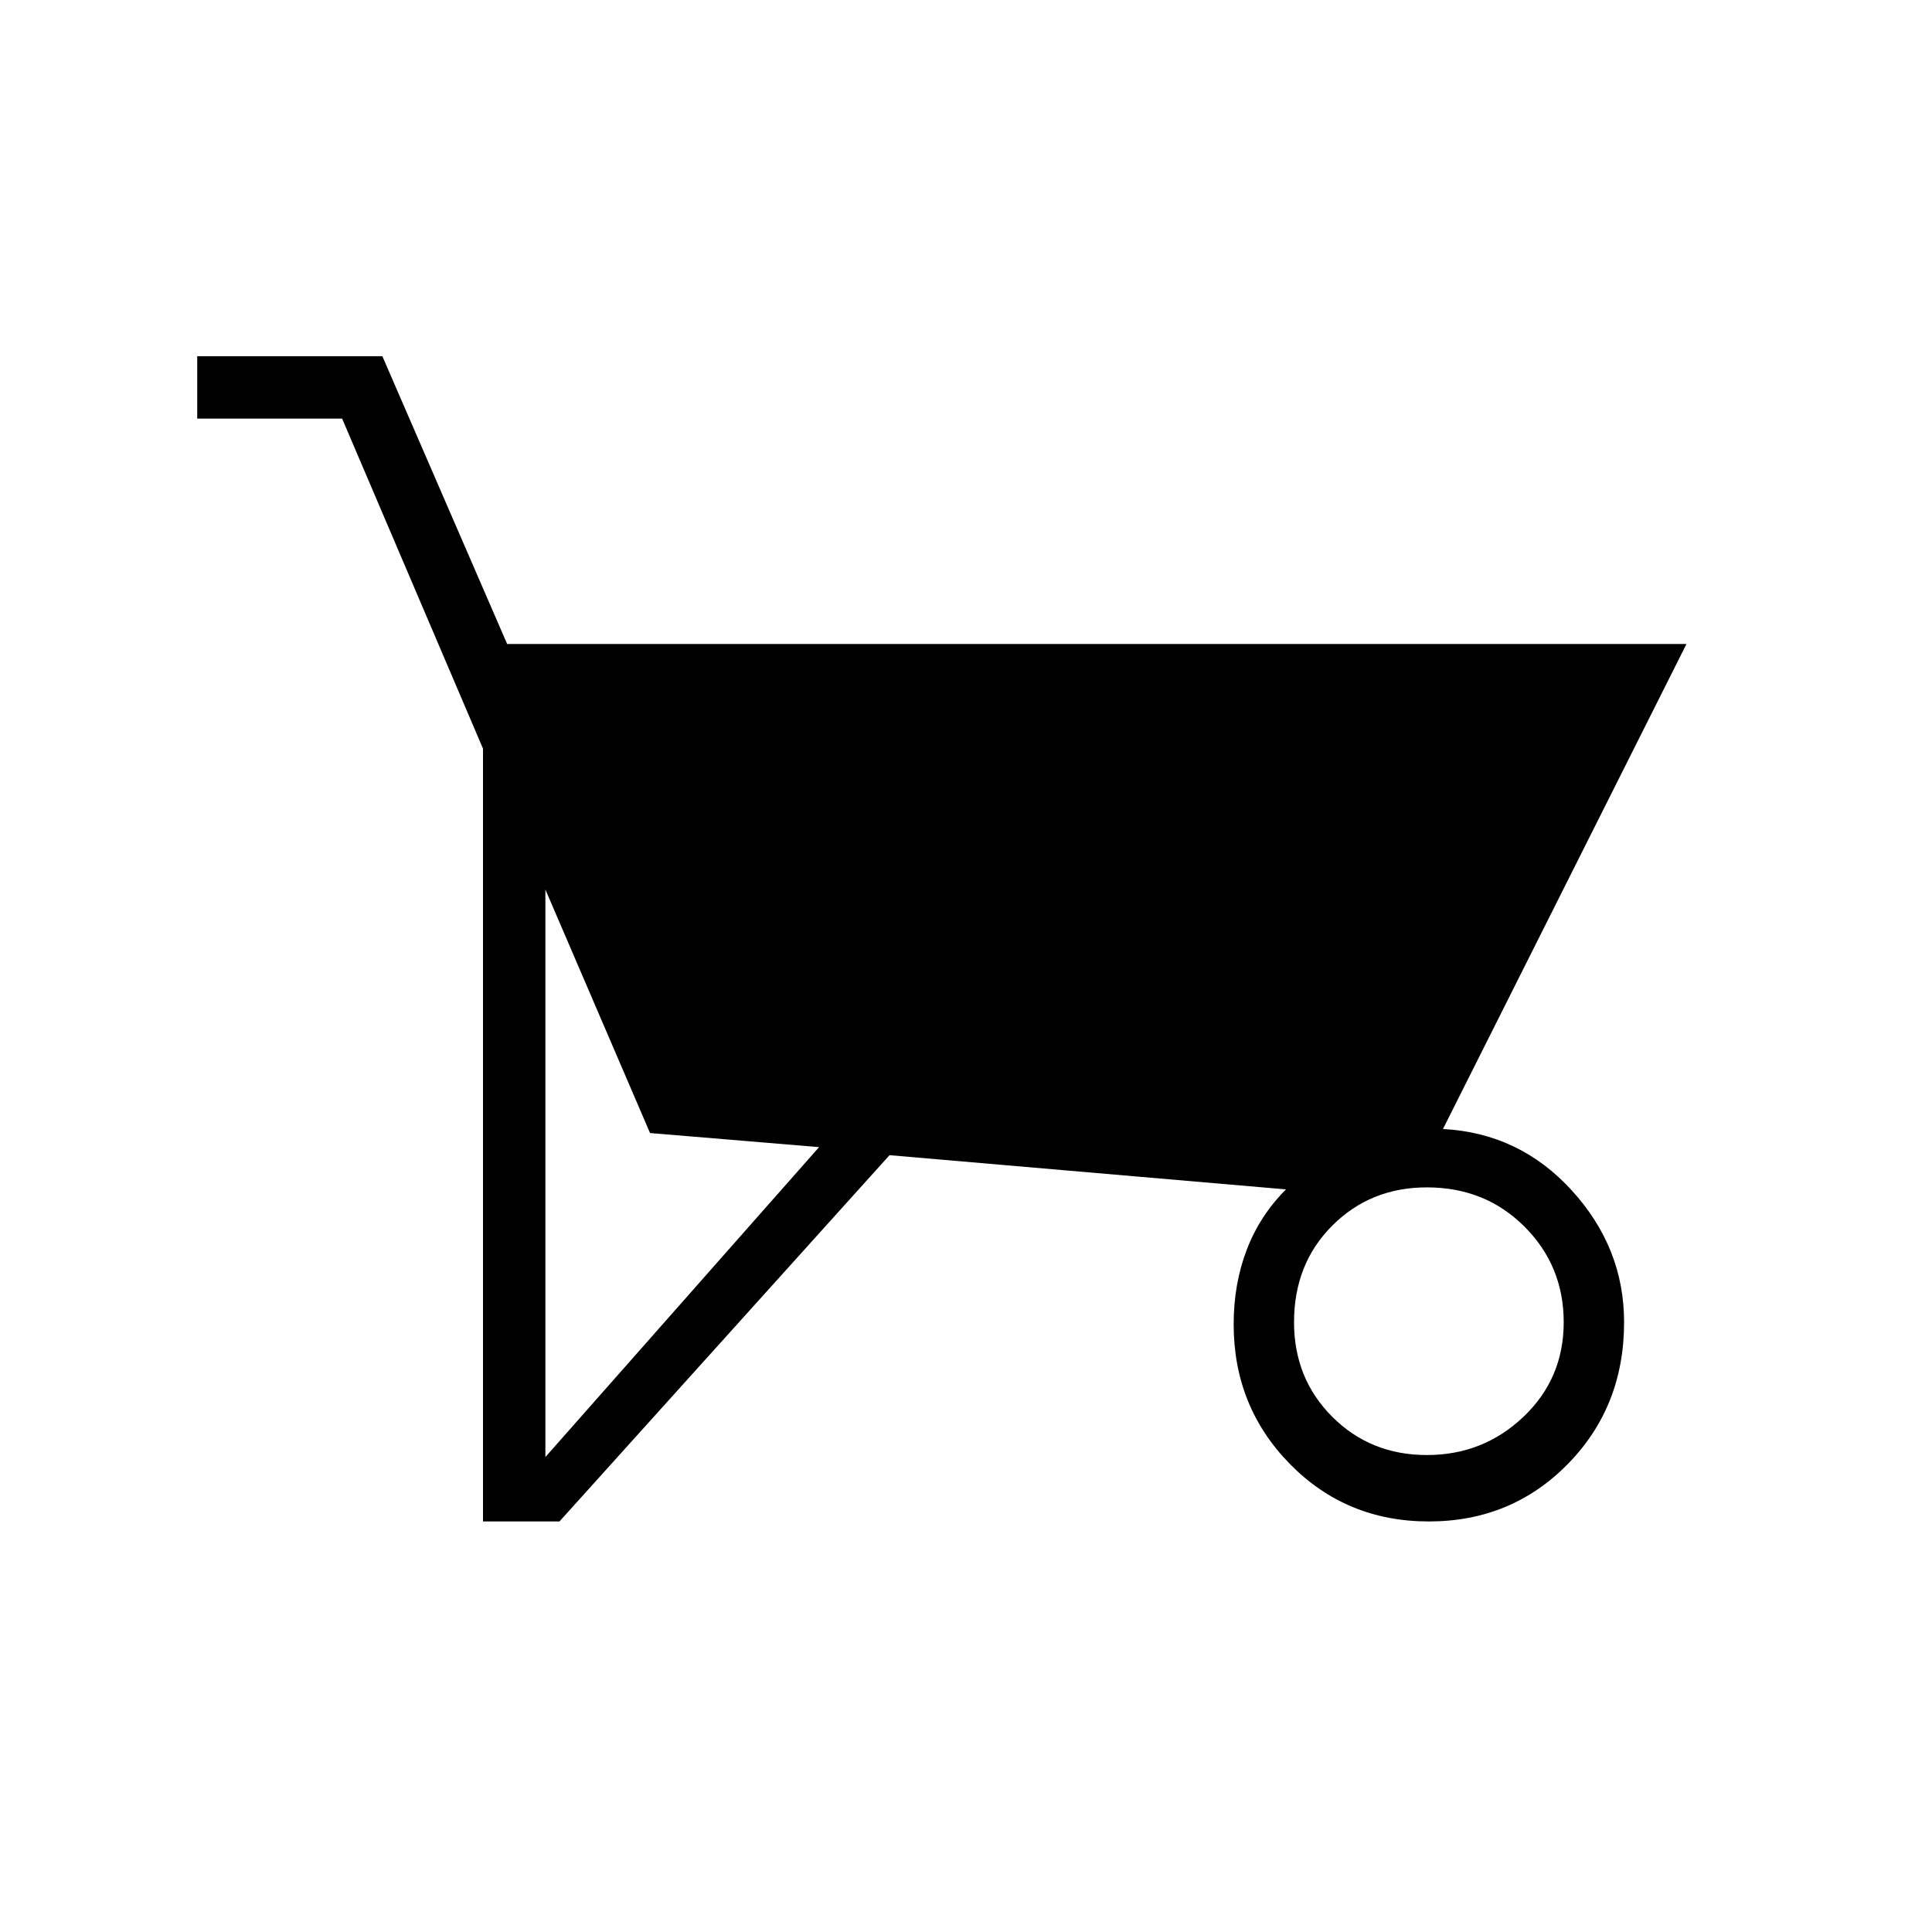 <svg xmlns="http://www.w3.org/2000/svg" height="48" width="48"><path d="M13.9 37.8H12V18.6l-3.5-8.2H4.9V8.85h4.6L12.6 16h29.3l-6.05 12.05q1.9.1 3.2 1.525 1.3 1.425 1.3 3.275 0 2.1-1.4 3.525-1.4 1.425-3.45 1.425-2.05 0-3.45-1.425-1.4-1.425-1.4-3.475 0-1 .325-1.85.325-.85.975-1.5l-9.85-.85Zm-.35-15.7v14.1l6.8-7.7-4.2-.35Zm21.9 14.05q1.4 0 2.4-.95t1-2.35q0-1.4-.975-2.375-.975-.975-2.425-.975-1.4 0-2.35.95-.95.95-.95 2.4 0 1.4.95 2.35.95.95 2.35.95Z"/></svg>